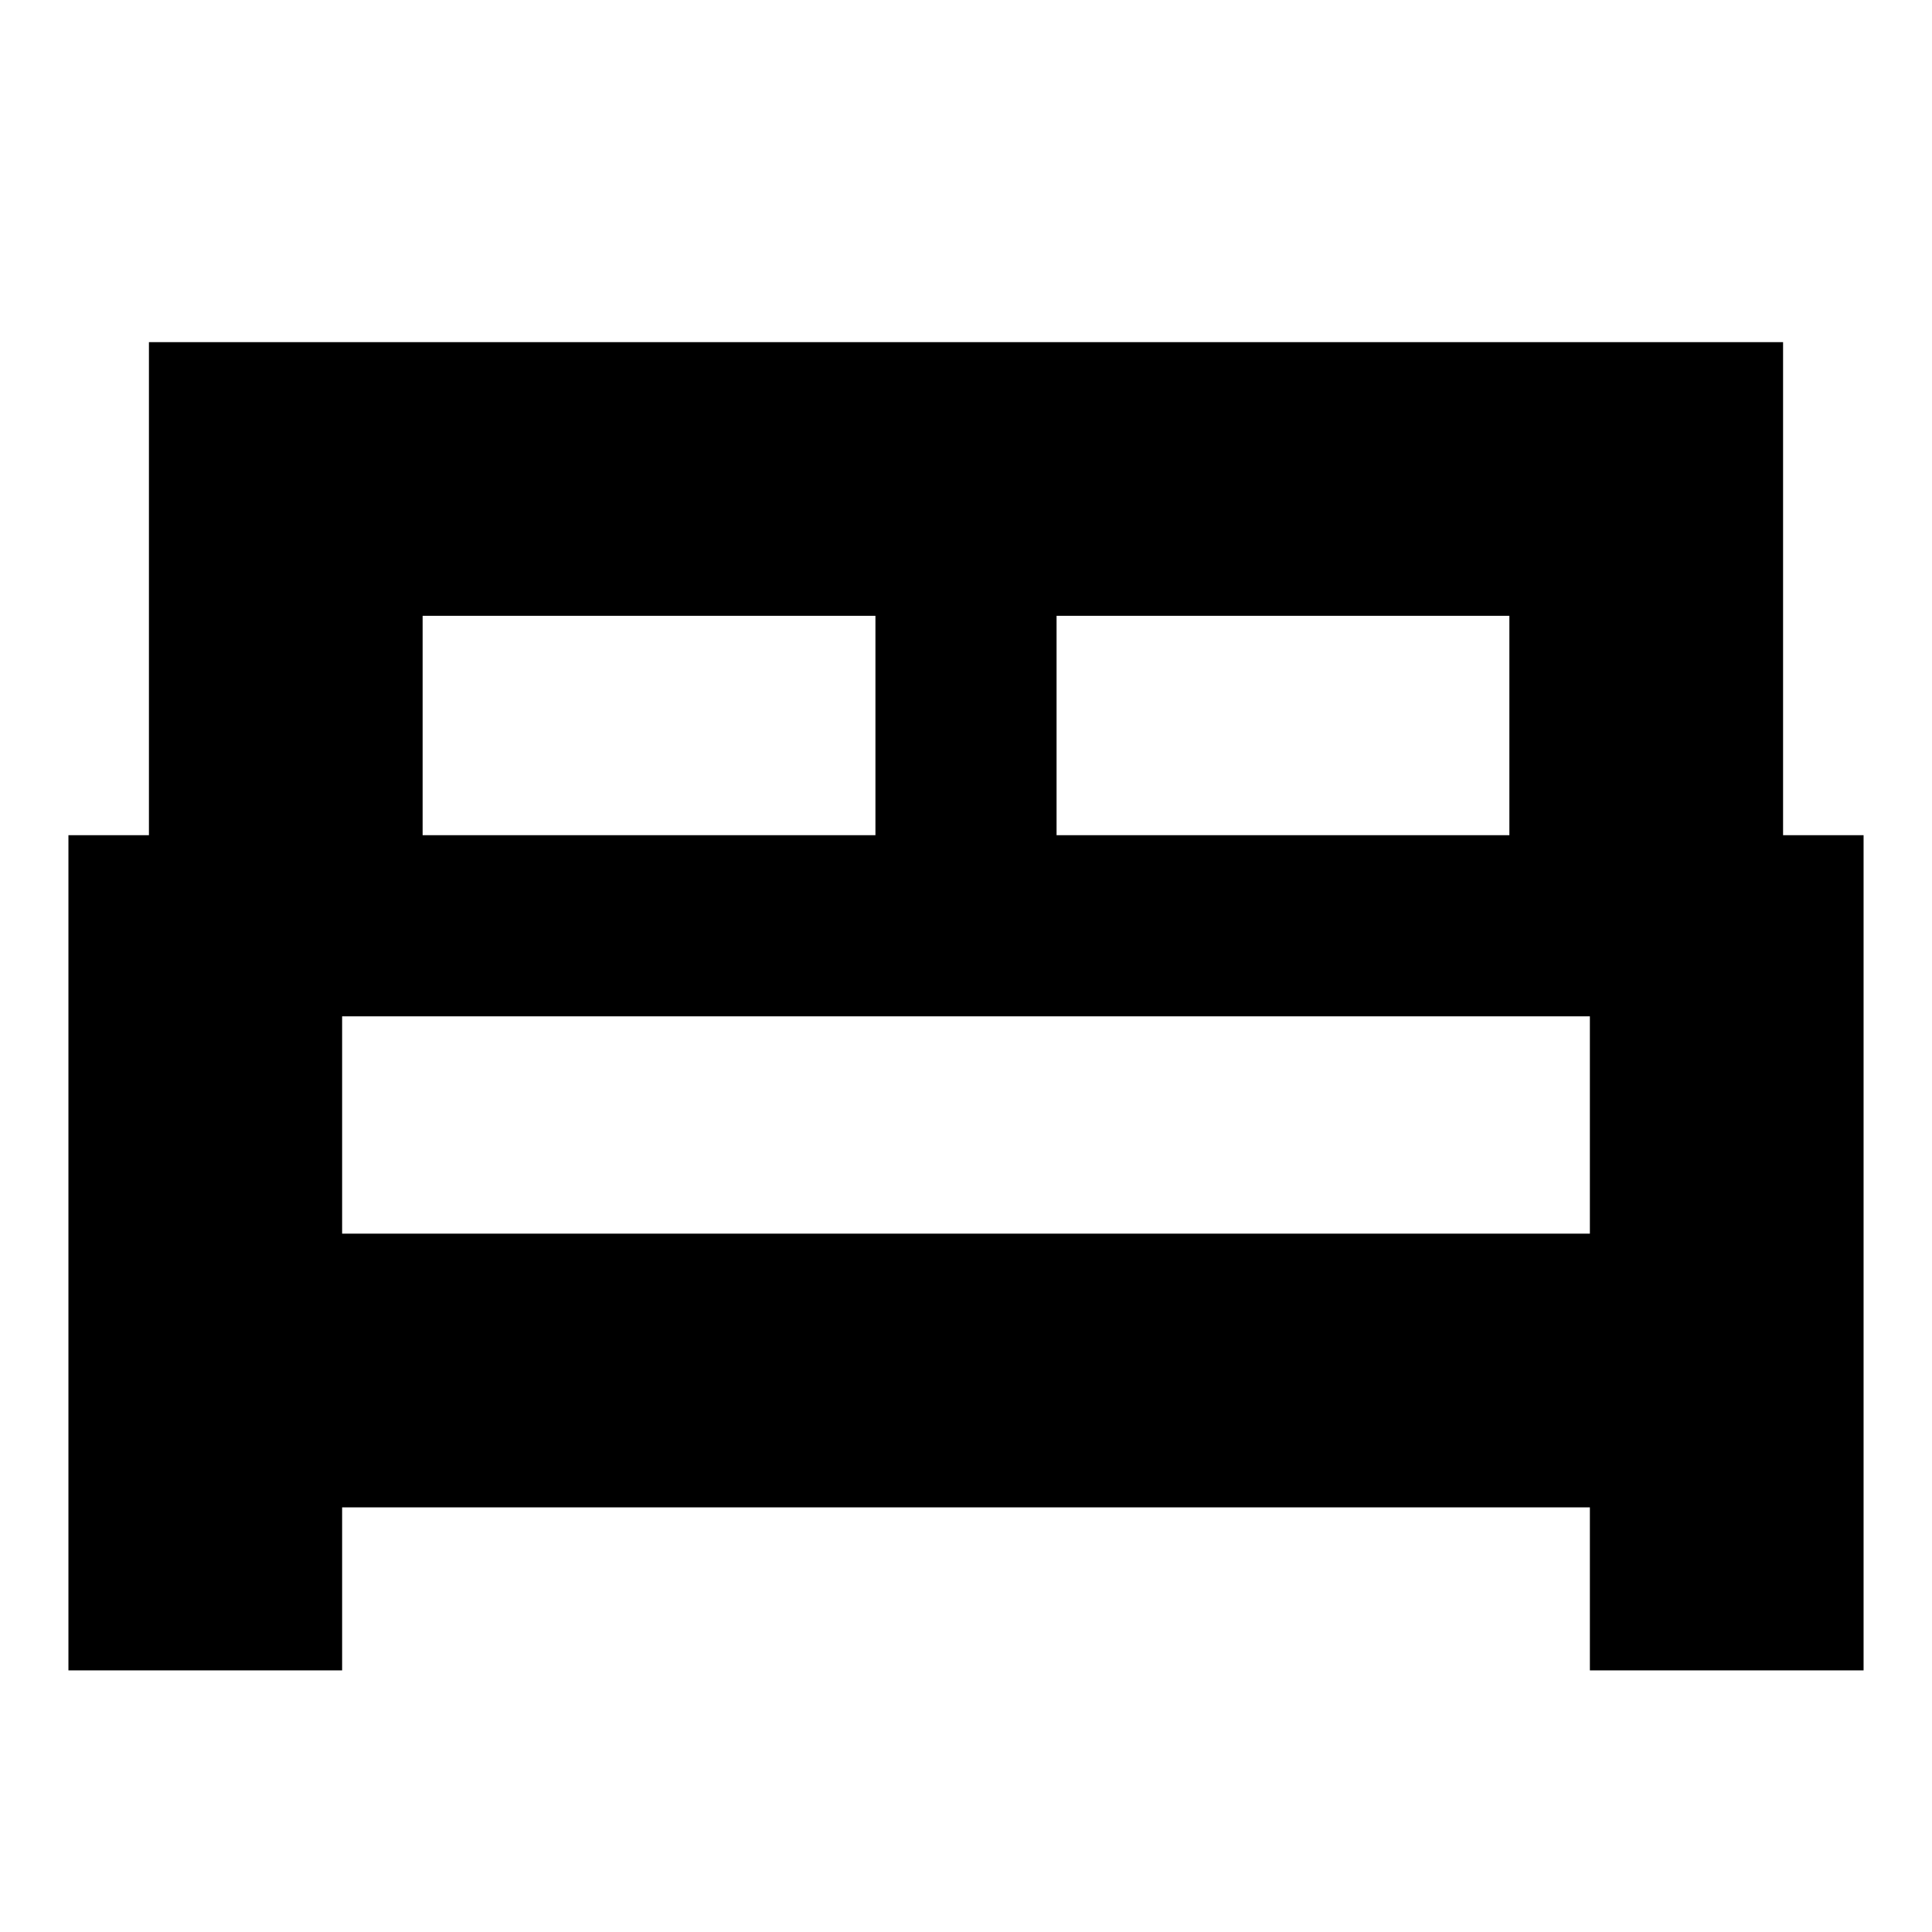 <svg xmlns="http://www.w3.org/2000/svg" height="24" viewBox="0 -960 960 960" width="24"><path d="M34-130v-415h40v-245h812v245h40v415H790v-81H170v81H34Zm491-415h225v-109H525v109Zm-315 0h225v-109H210v109Zm-40 198h620v-108H170v108Zm620 0H170h620Z"/></svg>